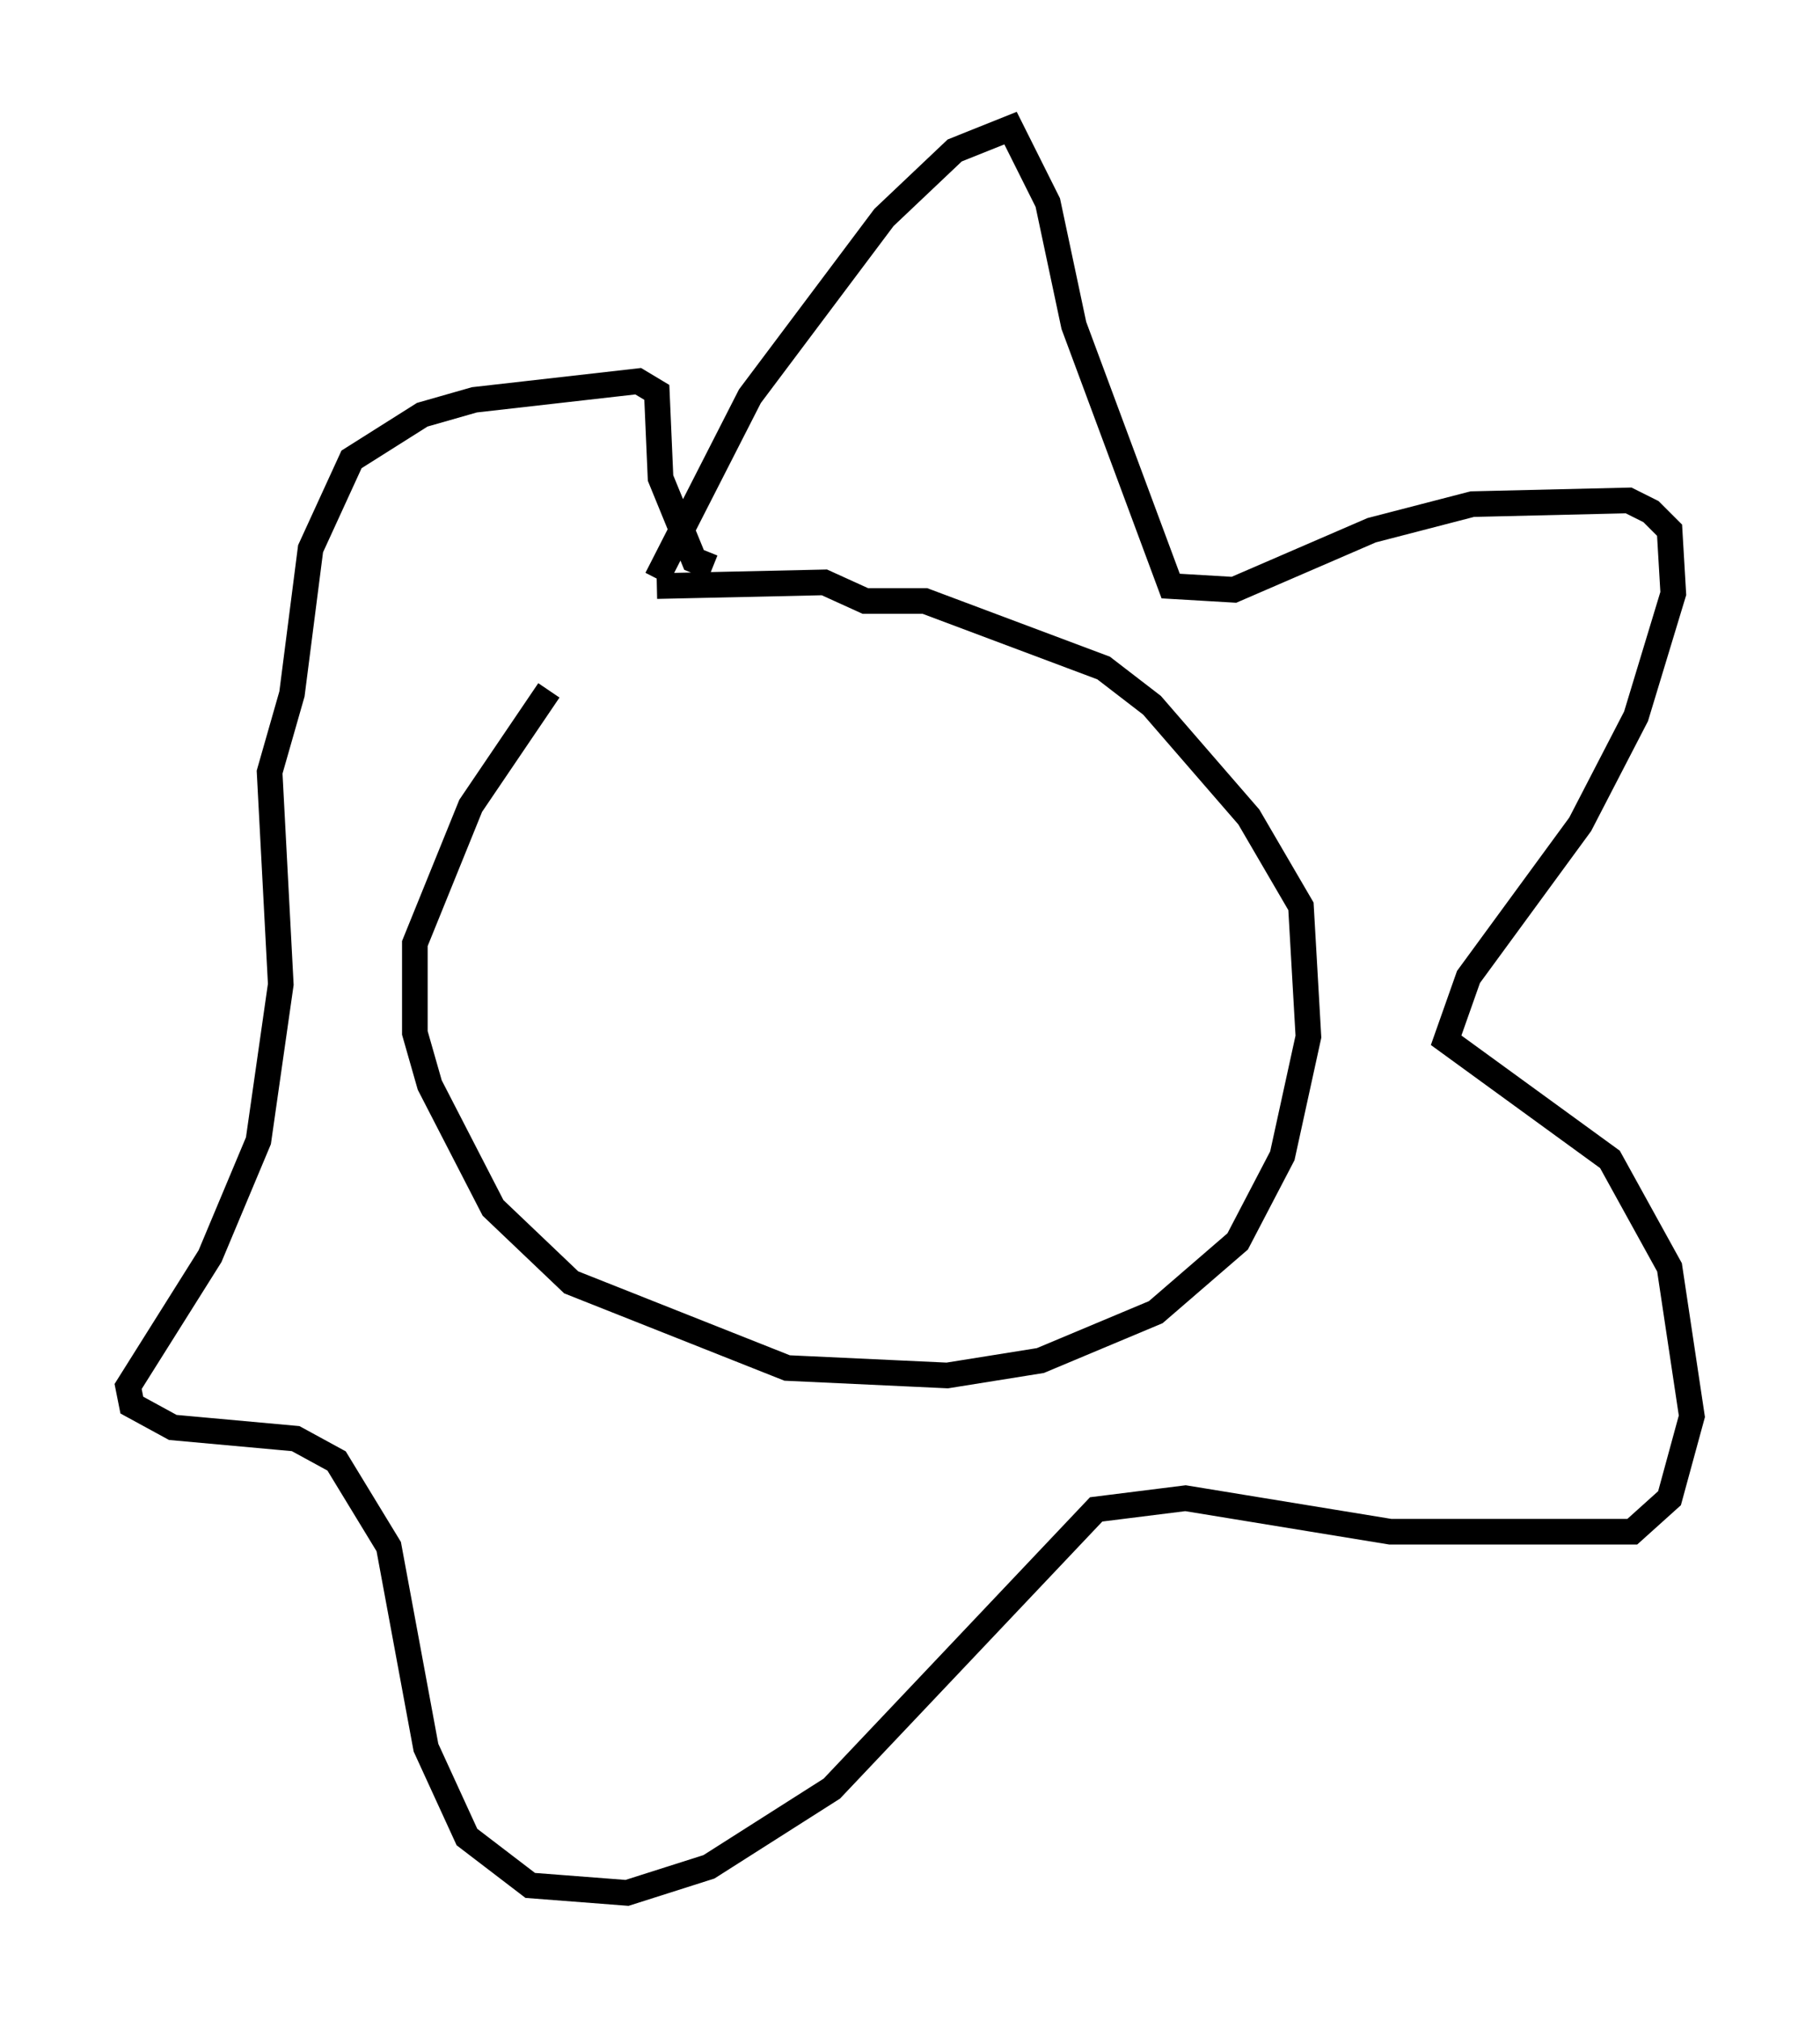 <?xml version="1.0" encoding="utf-8" ?>
<svg baseProfile="full" height="78.849" version="1.1" width="71.005" xmlns="http://www.w3.org/2000/svg" xmlns:ev="http://www.w3.org/2001/xml-events" xmlns:xlink="http://www.w3.org/1999/xlink"><defs /><rect fill="white" height="78.849" width="71.005" x="0" y="0" /><path d="M27.369, 22.721 m-5.955, 4.212 l-3.05, 4.503 -2.179, 5.374 l0.0, 3.486 0.581, 2.034 l2.469, 4.793 3.05, 2.905 l8.425, 3.341 6.246, 0.291 l3.631, -0.581 4.503, -1.888 l3.196, -2.76 1.743, -3.341 l1.017, -4.648 -0.291, -5.084 l-2.034, -3.486 -3.777, -4.358 l-1.888, -1.453 -6.972, -2.615 l-2.324, 0.0 -1.598, -0.726 l-6.536, 0.145 m0.0, -0.291 l3.631, -7.117 5.229, -6.972 l2.76, -2.615 2.179, -0.872 l1.453, 2.905 1.017, 4.793 l3.777, 10.168 2.469, 0.145 l5.374, -2.324 3.922, -1.017 l6.101, -0.145 0.872, 0.436 l0.726, 0.726 0.145, 2.469 l-1.453, 4.793 -2.179, 4.212 l-4.358, 5.955 -0.872, 2.469 l6.391, 4.648 2.324, 4.212 l0.872, 5.81 -0.872, 3.196 l-1.453, 1.307 -9.441, 0.0 l-7.989, -1.307 -3.486, 0.436 l-10.313, 10.894 -4.793, 3.05 l-3.196, 1.017 -3.777, -0.291 l-2.469, -1.888 -1.598, -3.486 l-1.453, -7.844 -2.034, -3.341 l-1.598, -0.872 -4.793, -0.436 l-1.598, -0.872 -0.145, -0.726 l3.196, -5.084 1.888, -4.503 l0.872, -6.101 -0.436, -8.279 l0.872, -3.05 0.726, -5.665 l1.598, -3.486 2.76, -1.743 l2.034, -0.581 6.391, -0.726 l0.726, 0.436 0.145, 3.341 l1.307, 3.196 0.726, 0.291 " fill="none" stroke="black" stroke-width="1" /></svg>